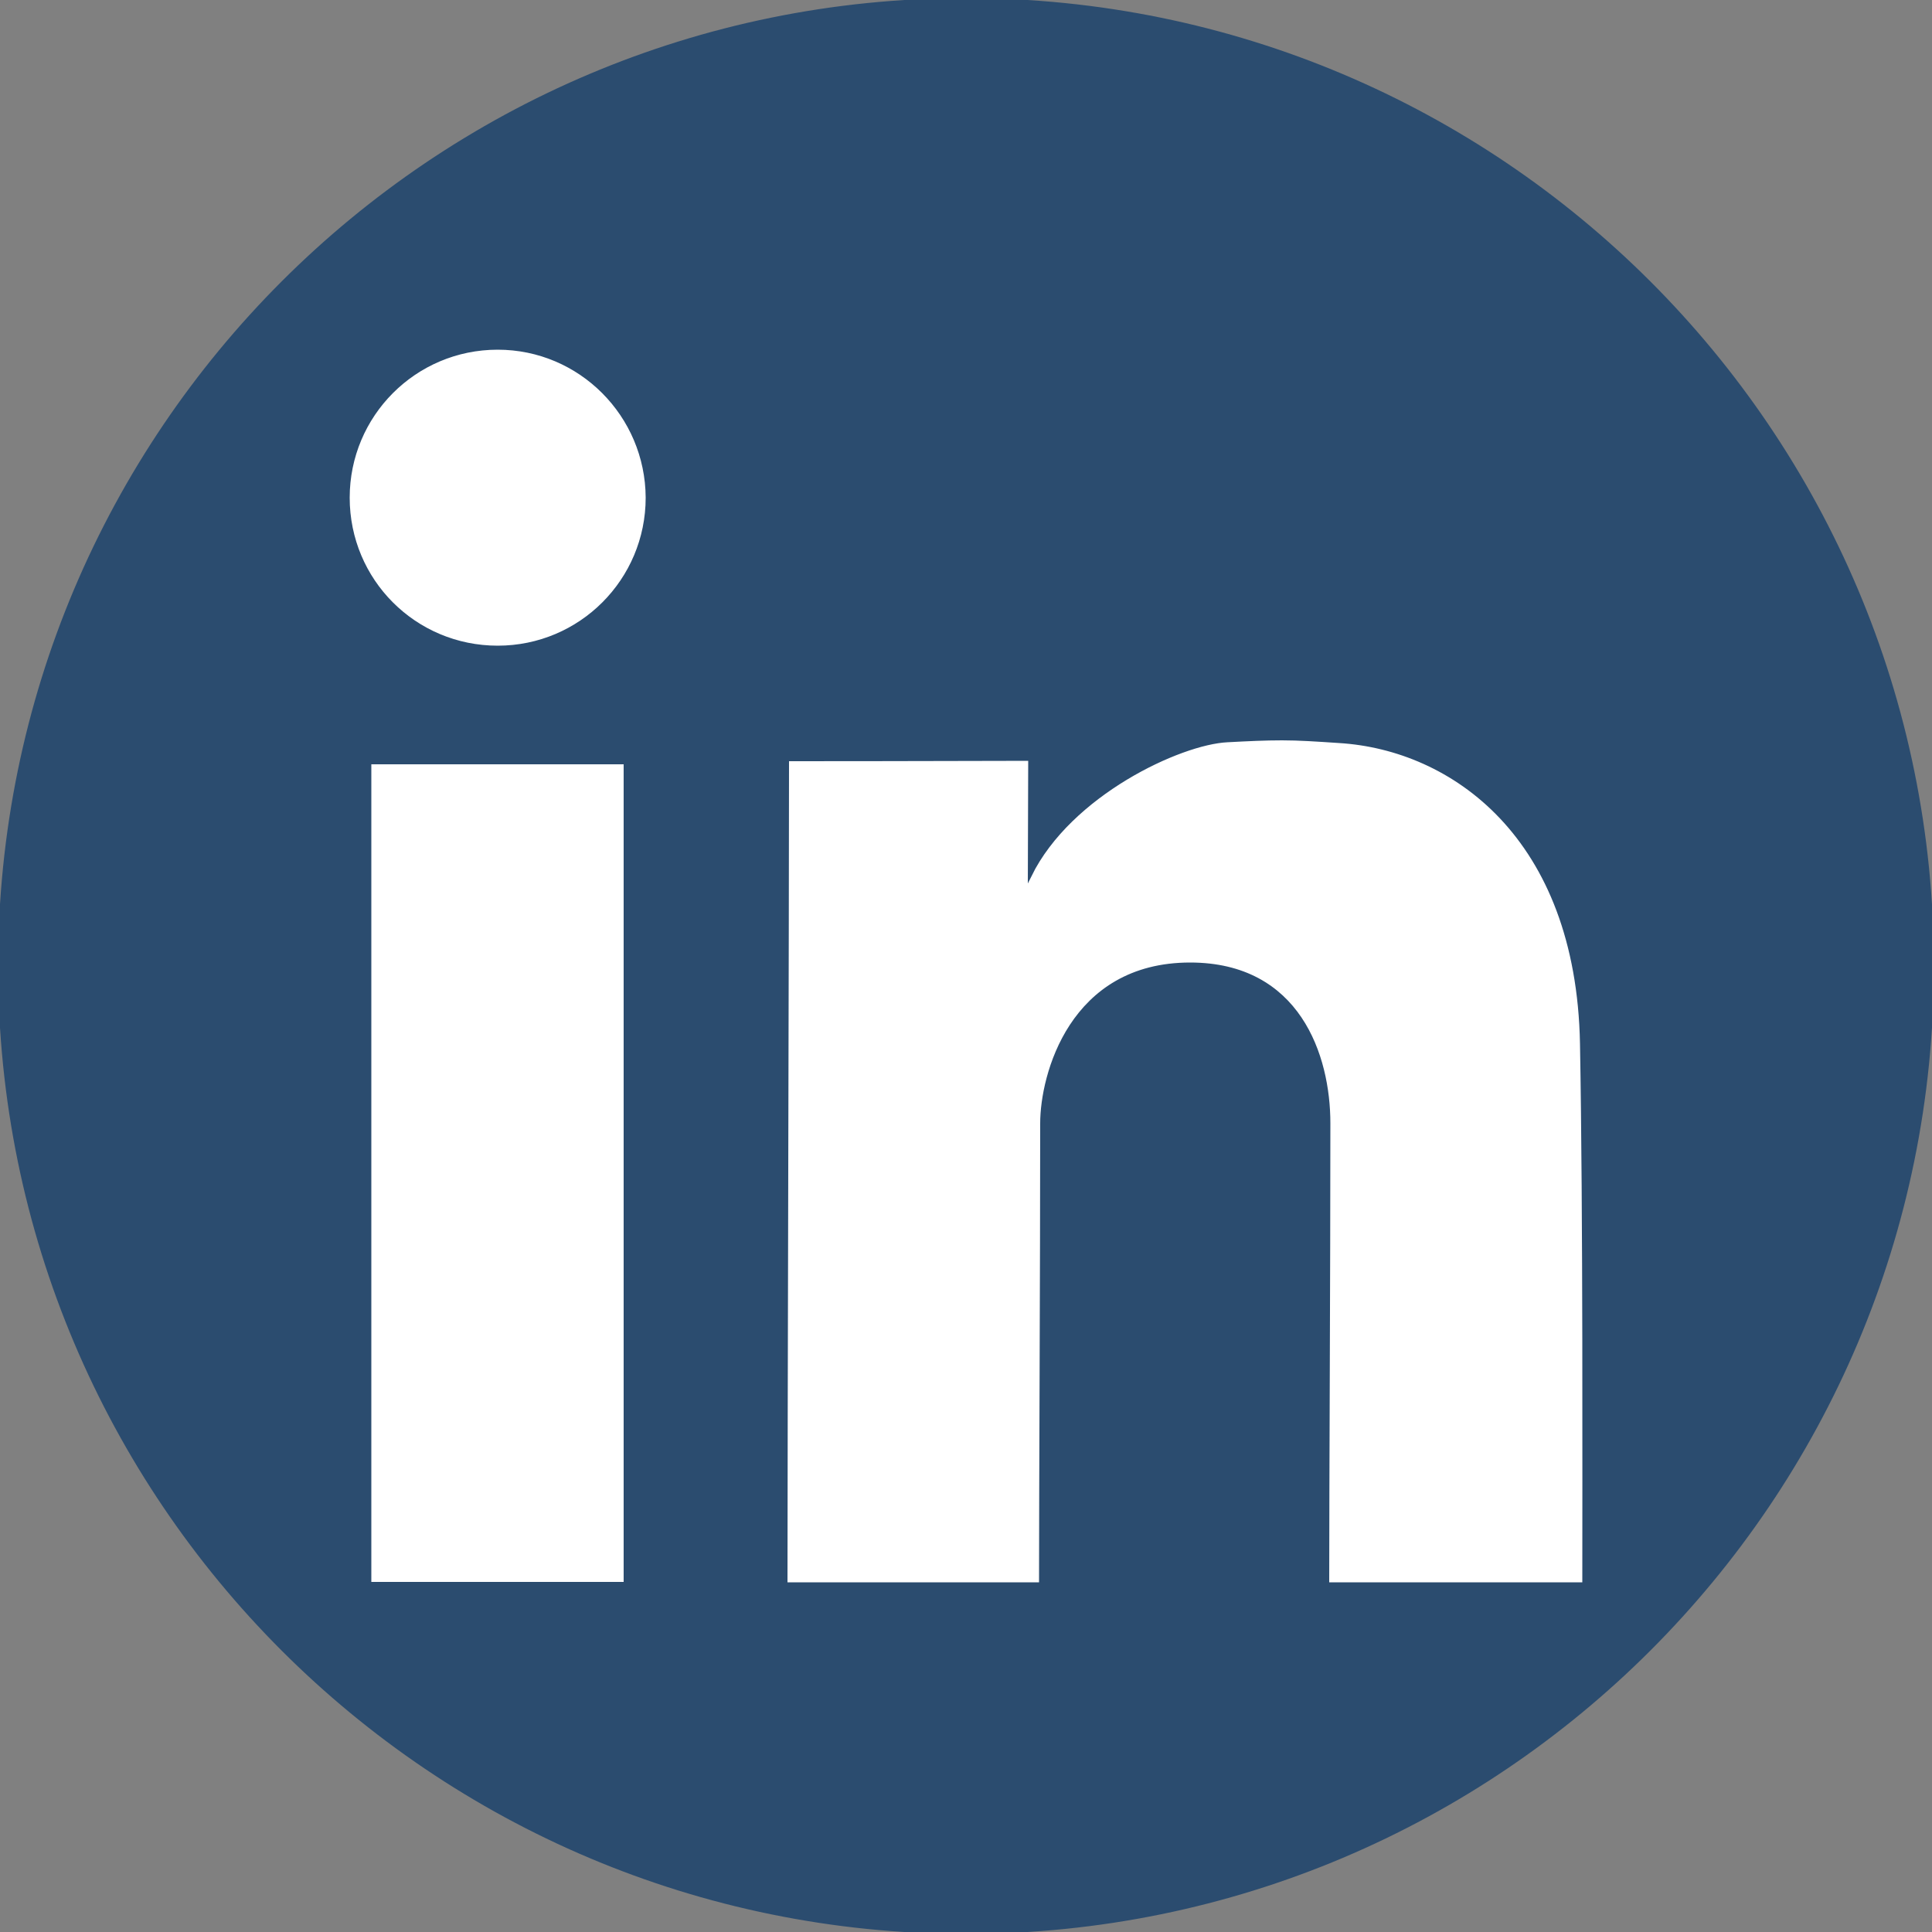 <?xml version="1.0" encoding="utf-8"?>
<!-- Generator: Adobe Illustrator 22.1.0, SVG Export Plug-In . SVG Version: 6.00 Build 0)  -->
<svg version="1.1"
	 id="svg2" xmlns:cc="http://creativecommons.org/ns#" xmlns:dc="http://purl.org/dc/elements/1.1/" xmlns:inkscape="http://www.inkscape.org/namespaces/inkscape" xmlns:rdf="http://www.w3.org/1999/02/22-rdf-syntax-ns#" xmlns:sodipodi="http://sodipodi.sourceforge.net/DTD/sodipodi-0.dtd" xmlns:svg="http://www.w3.org/2000/svg"
	 xmlns="http://www.w3.org/2000/svg" xmlns:xlink="http://www.w3.org/1999/xlink" x="0px" y="0px" viewBox="0 0 500 500"
	 style="enable-background:new 0 0 500 500;" xml:space="preserve">
<rect x="0" y="0" width="500" height="500" fill="#808080" stroke="none"/>
<style type="text/css">
	.st0{fill:#2B4C6F;stroke:#2B4C6F;stroke-miterlimit:10;}
	.st1{fill:#FFFFFF;stroke:#2B4C6F;stroke-miterlimit:10;}
</style>
<g id="layer1-9" transform="translate(-549.005,80.294)">
</g>
<g id="layer1-6" transform="translate(-575.714,40)">
</g>
<g id="layer1-92" transform="matrix(0.995,0,0,0.997,619.97,-73.129)">
	<g id="layer1-9-7" transform="translate(-1068,-236)">
	</g>
</g>
<g>
	<path id="rect2990-1" class="st0" d="M250,0L250,0c138.1,0,250,111.9,250,250l0,0c0,138.1-111.9,250-250,250l0,0
		C111.9,500,0,388.1,0,250l0,0C0,111.9,111.9,0,250,0z"/>
	<path id="rect2989-1-7" class="st1" d="M128.8,90C107.3,90,90,107.4,90,128.8c0,21.5,17.3,38.8,38.8,38.8s38.8-17.4,38.8-38.8
		C167.5,107.4,150.2,90,128.8,90z M331.8,191.1L331.8,191.1c-4.4,0-8.6,0.2-14.2,0.5c-12.2,0.6-40.7,13.8-51.1,34.9
		c0-9.2,0.1-17.6,0.1-30.1c-12.5,0-28.8,0.1-62.9,0.1c0,38.3-0.4,174-0.4,213.5h66.1c0-23.4,0.3-82.4,0.3-119.3
		c0-12.4,7.5-41.1,38.3-41.1c28,0,35.8,23.6,35.8,41.1c0,38.5-0.3,93-0.3,119.3H410c0-25.8,0.2-95.8-0.6-139.9
		c-1-53.6-33.5-76.5-62.8-78.3C340.6,191.4,336.2,191.1,331.8,191.1L331.8,191.1z M95.6,197.3v212.6h66.3V197.3
		C161.8,197.3,95.6,197.3,95.6,197.3z"/>
</g>
</svg>

